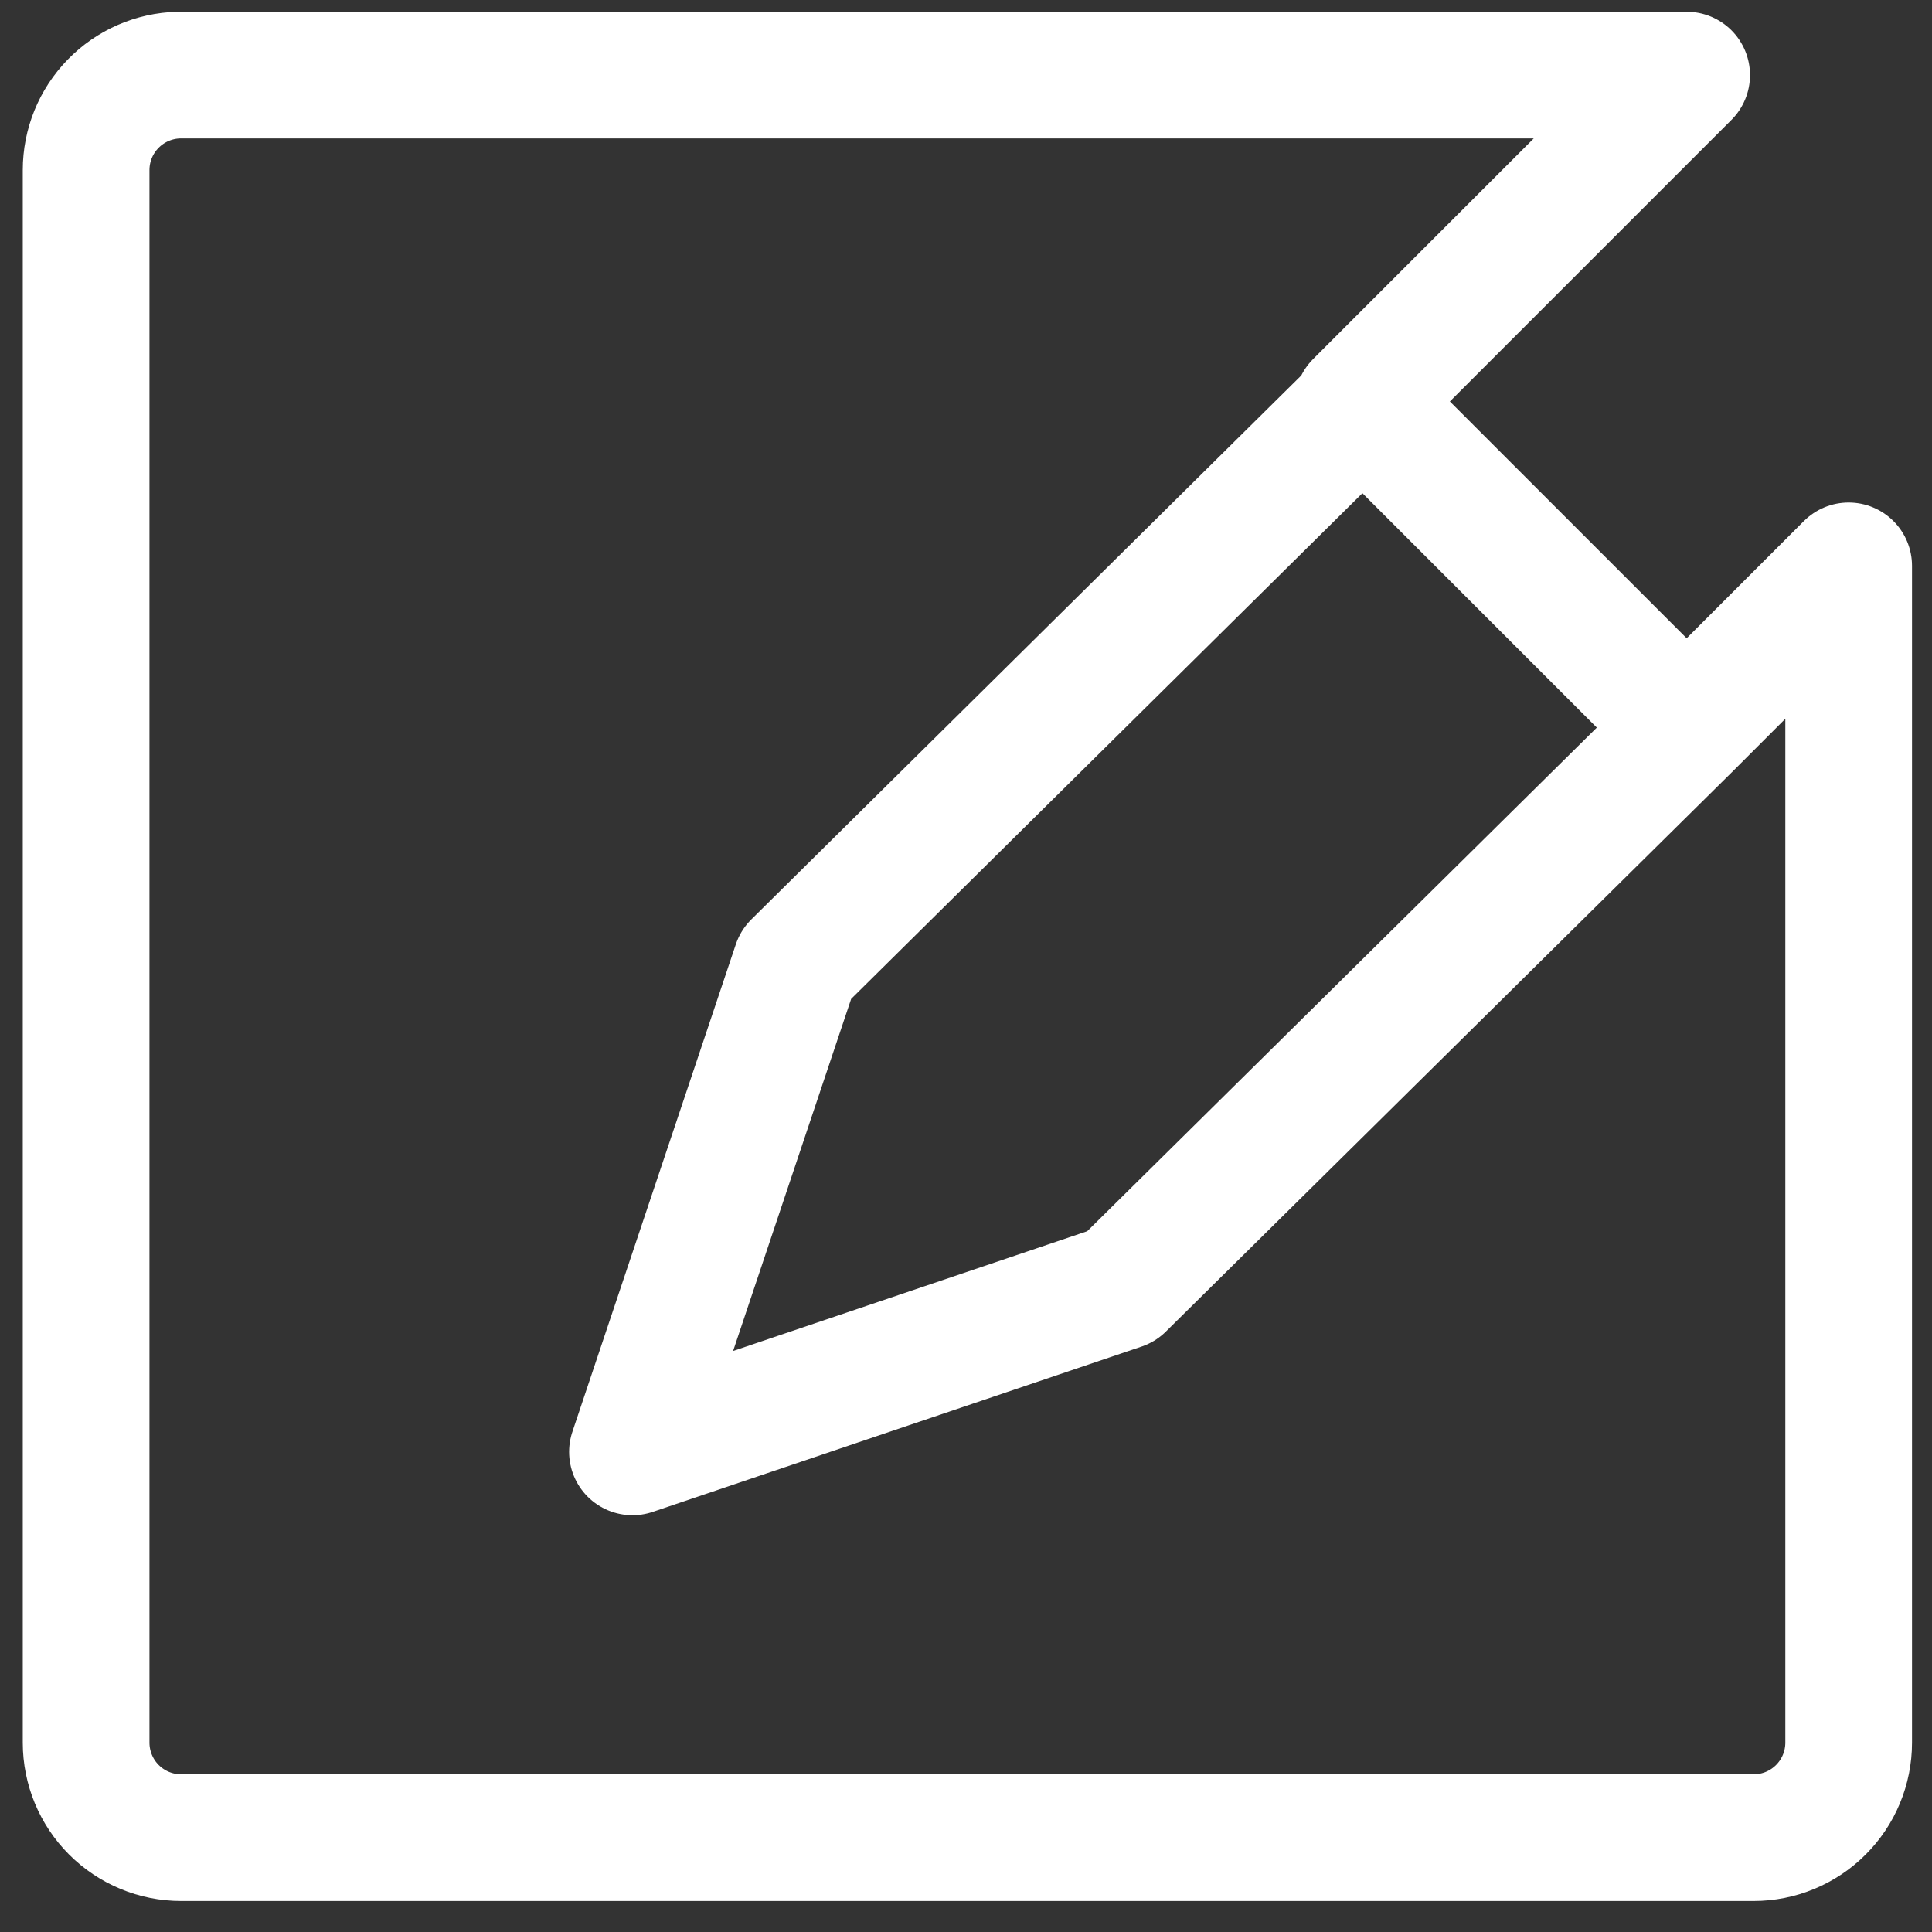 <svg width="61" height="61" viewBox="0 0 61 61" fill="none" xmlns="http://www.w3.org/2000/svg">
<rect x="0" y="0" width="61" height="61" fill="#333333" stroke="none"/>
<path d="M42.874 12.751L53.254 2.371H5.644C4.861 2.391 4.117 2.715 3.571 3.276C3.024 3.836 2.719 4.588 2.719 5.371V55.021C2.719 55.817 3.035 56.58 3.597 57.142C4.16 57.705 4.923 58.021 5.719 58.021H55.369C56.164 58.021 56.928 57.705 57.49 57.142C58.053 56.58 58.369 55.817 58.369 55.021V17.866L53.254 22.981M53.254 22.981L43.024 12.751L25.129 30.451L19.969 45.841L35.404 40.621L53.254 22.981Z" stroke="white" stroke-width="4" stroke-linecap="round" stroke-linejoin="round"/>
</svg>
